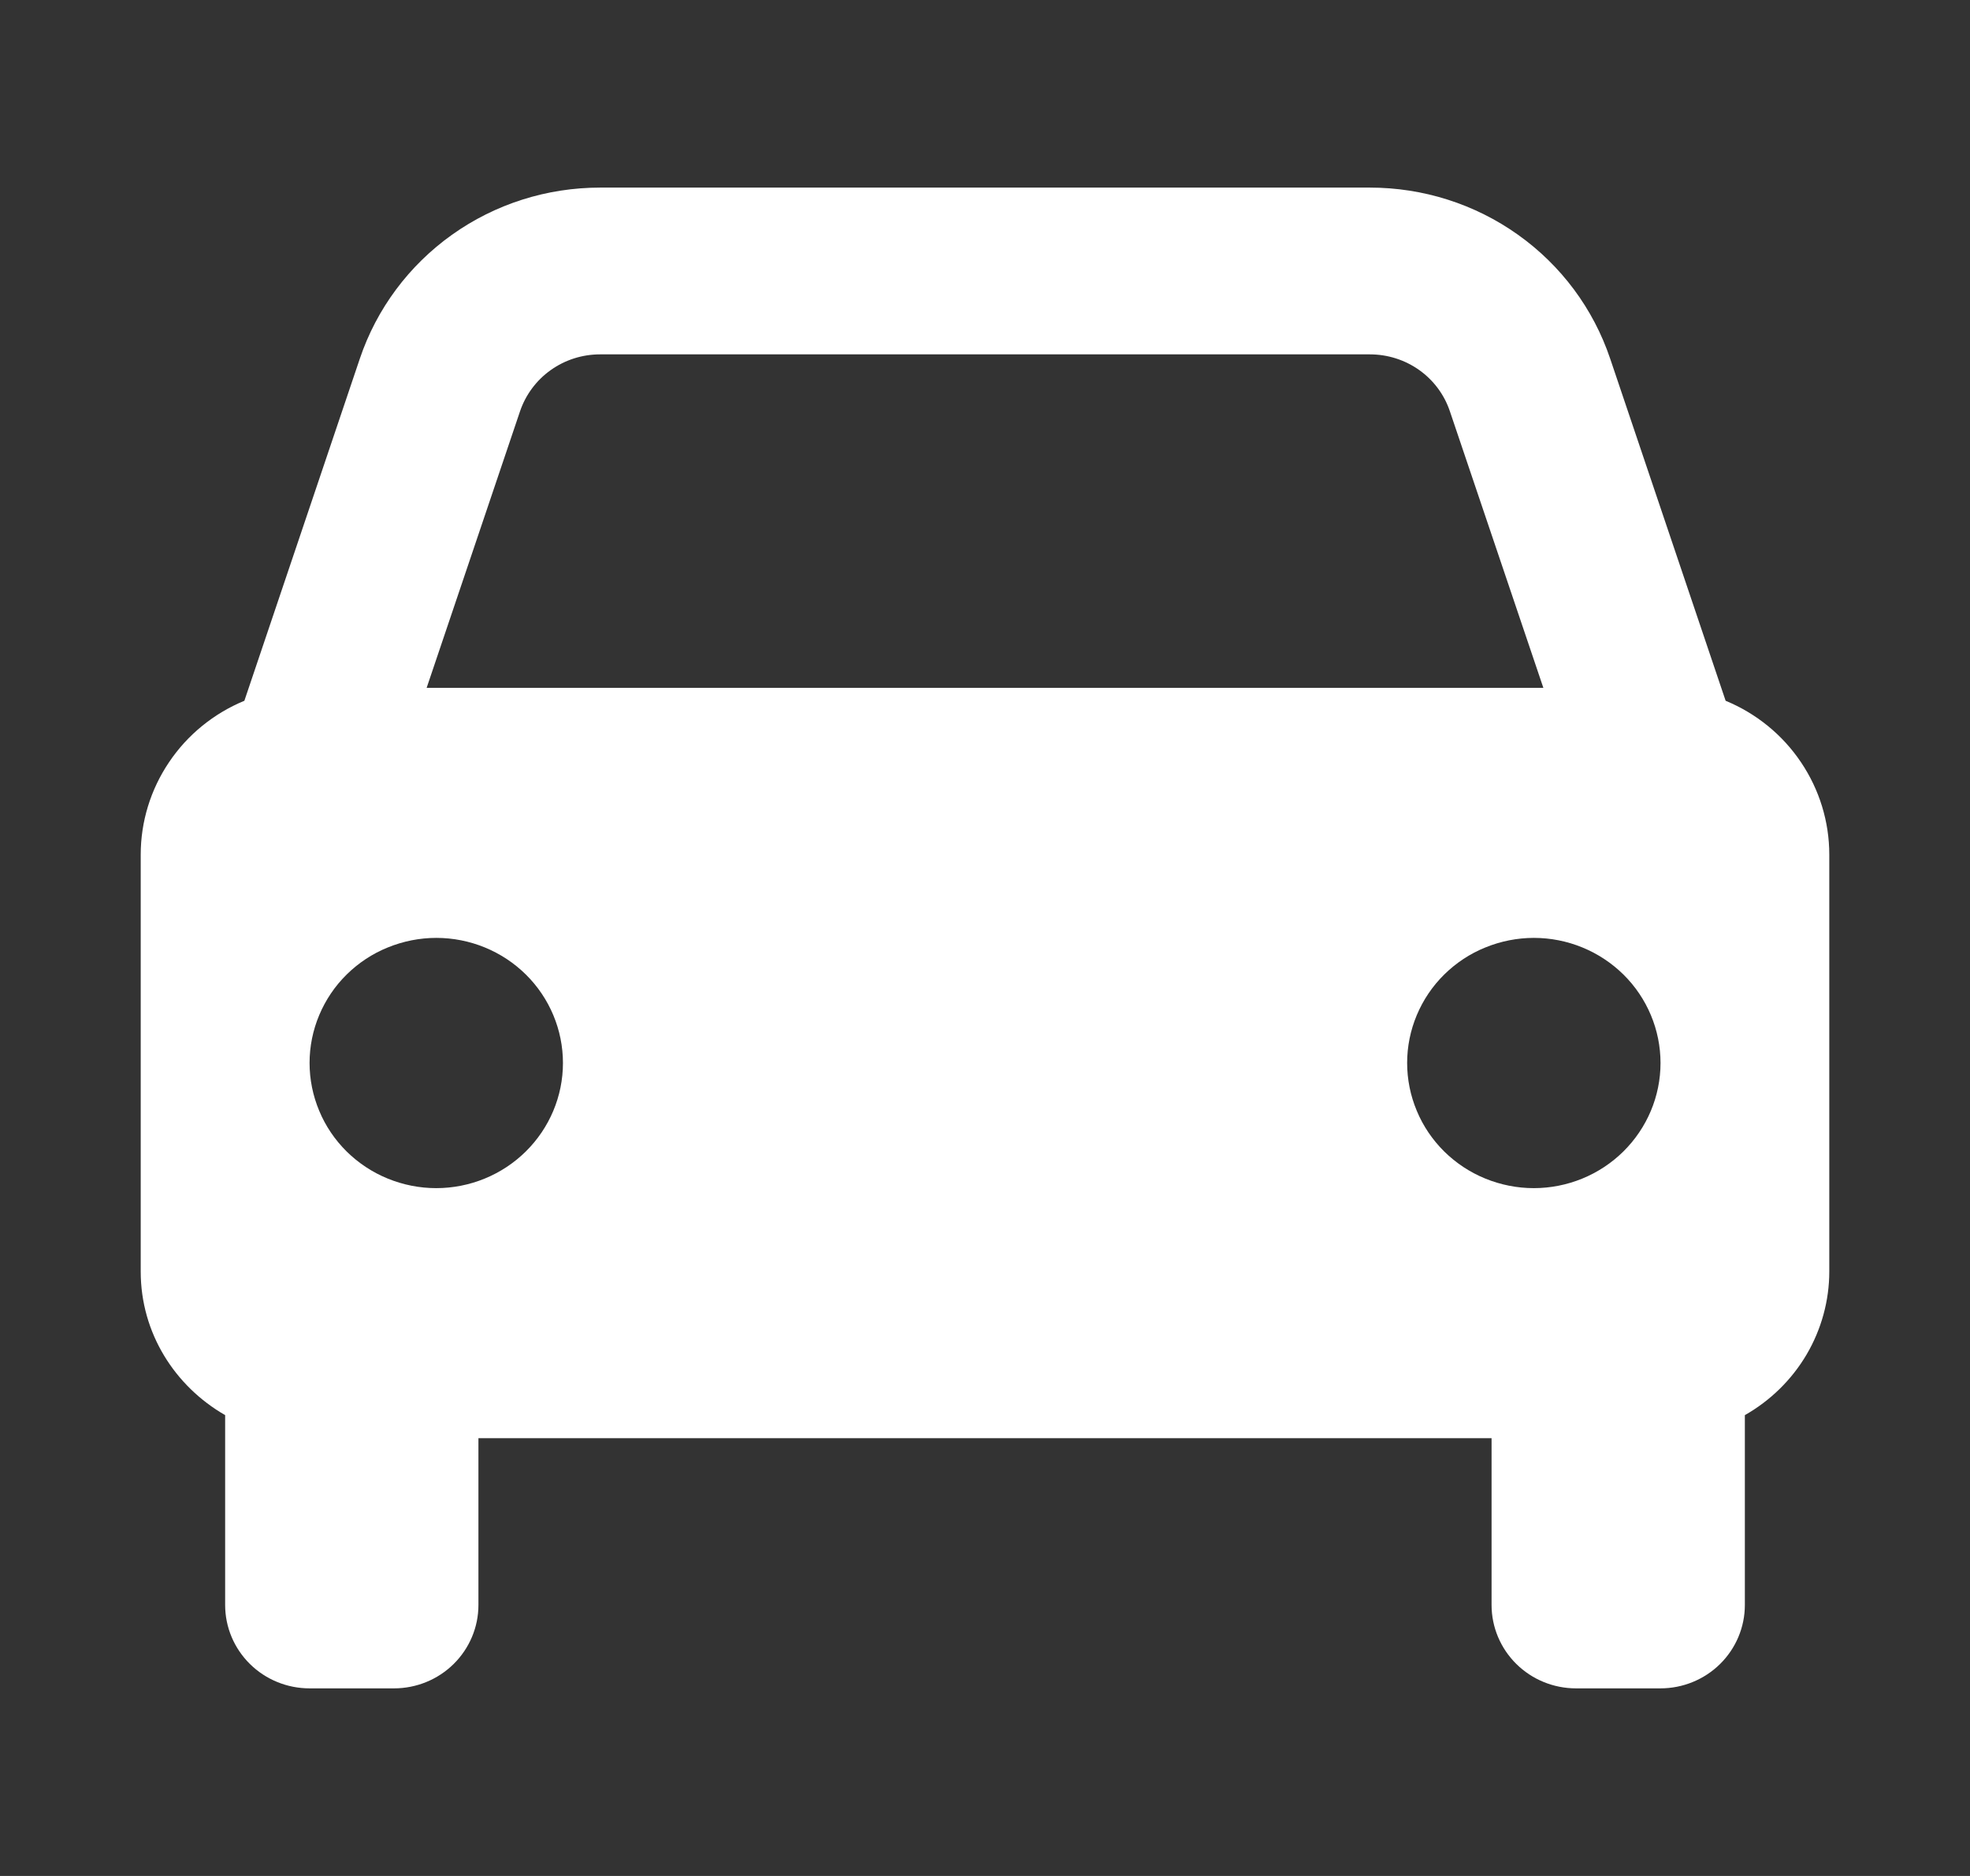 <svg width="21" height="20" viewBox="0 0 21 20" fill="none" xmlns="http://www.w3.org/2000/svg">
<rect x="0" y="0" width="21" height="20" fill="#333333" stroke="none"/>
<g id="solid">
<path id="Vector" d="M18.395 7.471L17.164 3.823C16.985 3.292 16.642 2.83 16.182 2.503C15.722 2.175 15.17 2 14.603 2H6.397C5.83 2 5.278 2.175 4.818 2.503C4.359 2.83 4.015 3.292 3.836 3.823L2.605 7.471C2.278 7.606 1.998 7.834 1.802 8.126C1.605 8.418 1.5 8.761 1.5 9.111V13.556C1.5 14.212 1.864 14.779 2.4 15.087V17.111C2.4 17.347 2.495 17.573 2.664 17.74C2.832 17.906 3.061 18 3.3 18H4.2C4.439 18 4.668 17.906 4.836 17.74C5.005 17.573 5.1 17.347 5.1 17.111V15.333H15.9V17.111C15.9 17.347 15.995 17.573 16.164 17.74C16.332 17.906 16.561 18 16.8 18H17.7C17.939 18 18.168 17.906 18.336 17.74C18.505 17.573 18.6 17.347 18.6 17.111V15.087C18.873 14.932 19.1 14.709 19.258 14.441C19.416 14.172 19.5 13.866 19.5 13.556V9.111C19.5 8.761 19.395 8.418 19.198 8.126C19.002 7.834 18.722 7.606 18.395 7.471ZM6.397 3.778H14.602C14.99 3.778 15.334 4.021 15.456 4.386L16.452 7.333H4.548L5.543 4.386C5.603 4.209 5.717 4.055 5.87 3.946C6.024 3.836 6.208 3.778 6.397 3.778ZM4.65 12.667C4.473 12.667 4.297 12.632 4.133 12.565C3.969 12.498 3.821 12.4 3.695 12.276C3.57 12.152 3.47 12.005 3.403 11.843C3.335 11.681 3.3 11.508 3.3 11.332C3.3 11.157 3.335 10.984 3.403 10.822C3.471 10.66 3.57 10.513 3.696 10.389C3.821 10.266 3.97 10.167 4.134 10.101C4.298 10.034 4.474 9.999 4.651 9.999C5.009 9.999 5.353 10.14 5.606 10.39C5.859 10.64 6.001 10.98 6.001 11.333C6.001 11.687 5.858 12.026 5.605 12.276C5.352 12.526 5.008 12.667 4.65 12.667ZM16.35 12.667C16.173 12.667 15.997 12.632 15.833 12.565C15.669 12.498 15.521 12.4 15.395 12.276C15.27 12.152 15.17 12.005 15.103 11.843C15.035 11.681 15 11.508 15 11.332C15 11.157 15.035 10.984 15.103 10.822C15.171 10.66 15.27 10.513 15.396 10.389C15.521 10.266 15.67 10.167 15.834 10.101C15.998 10.034 16.174 9.999 16.351 9.999C16.709 9.999 17.052 10.14 17.306 10.39C17.559 10.64 17.701 10.98 17.701 11.333C17.701 11.687 17.558 12.026 17.305 12.276C17.052 12.526 16.708 12.667 16.35 12.667Z" fill="white"/>
</g>
</svg>

